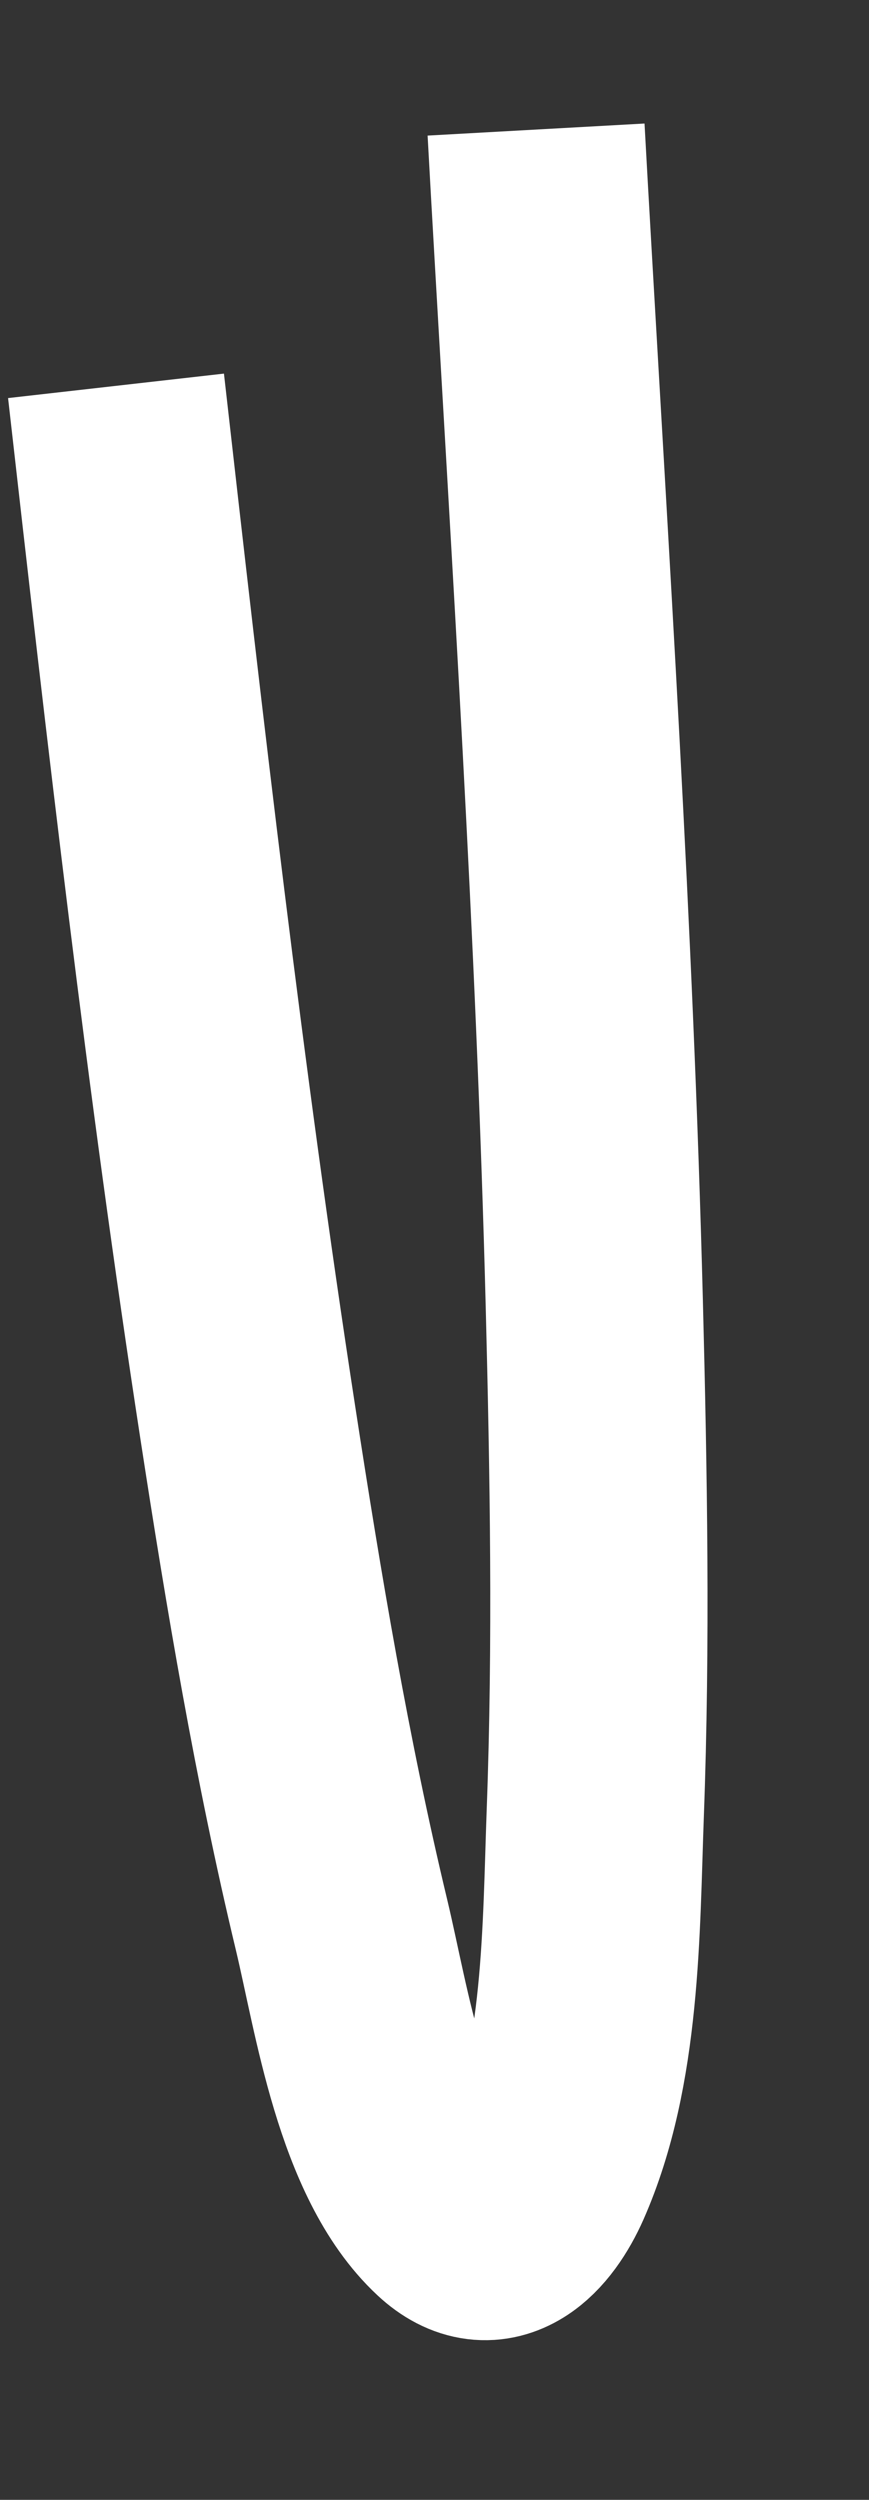 ﻿<?xml version="1.0" encoding="utf-8"?>
<svg version="1.1" xmlns:xlink="http://www.w3.org/1999/xlink" width="8px" height="23px" xmlns="http://www.w3.org/2000/svg">
  <rect width="100%" height="100%" fill="#333333" stroke="none"/>
  <g transform="matrix(1 0 0 1 -344 -11270 )">
    <path d="M 0.068 2.55  C 0.429 5.737  0.794 8.924  1.282 12.094  C 1.52 13.64  1.779 15.187  2.144 16.709  C 2.333 17.499  2.516 18.791  3.158 19.388  C 3.531 19.735  3.844 19.389  4.009 19.017  C 4.452 18.012  4.441 16.758  4.48 15.683  C 4.538 14.12  4.511 12.553  4.471 10.99  C 4.383 7.567  4.159 4.15  3.965 0.732  C 3.955 0.552  3.945 0.372  3.935 0.192  " stroke-width="2" stroke="#ffffff" fill="none" transform="matrix(1 0 0 1 345 11271 )" />
  </g>
</svg>